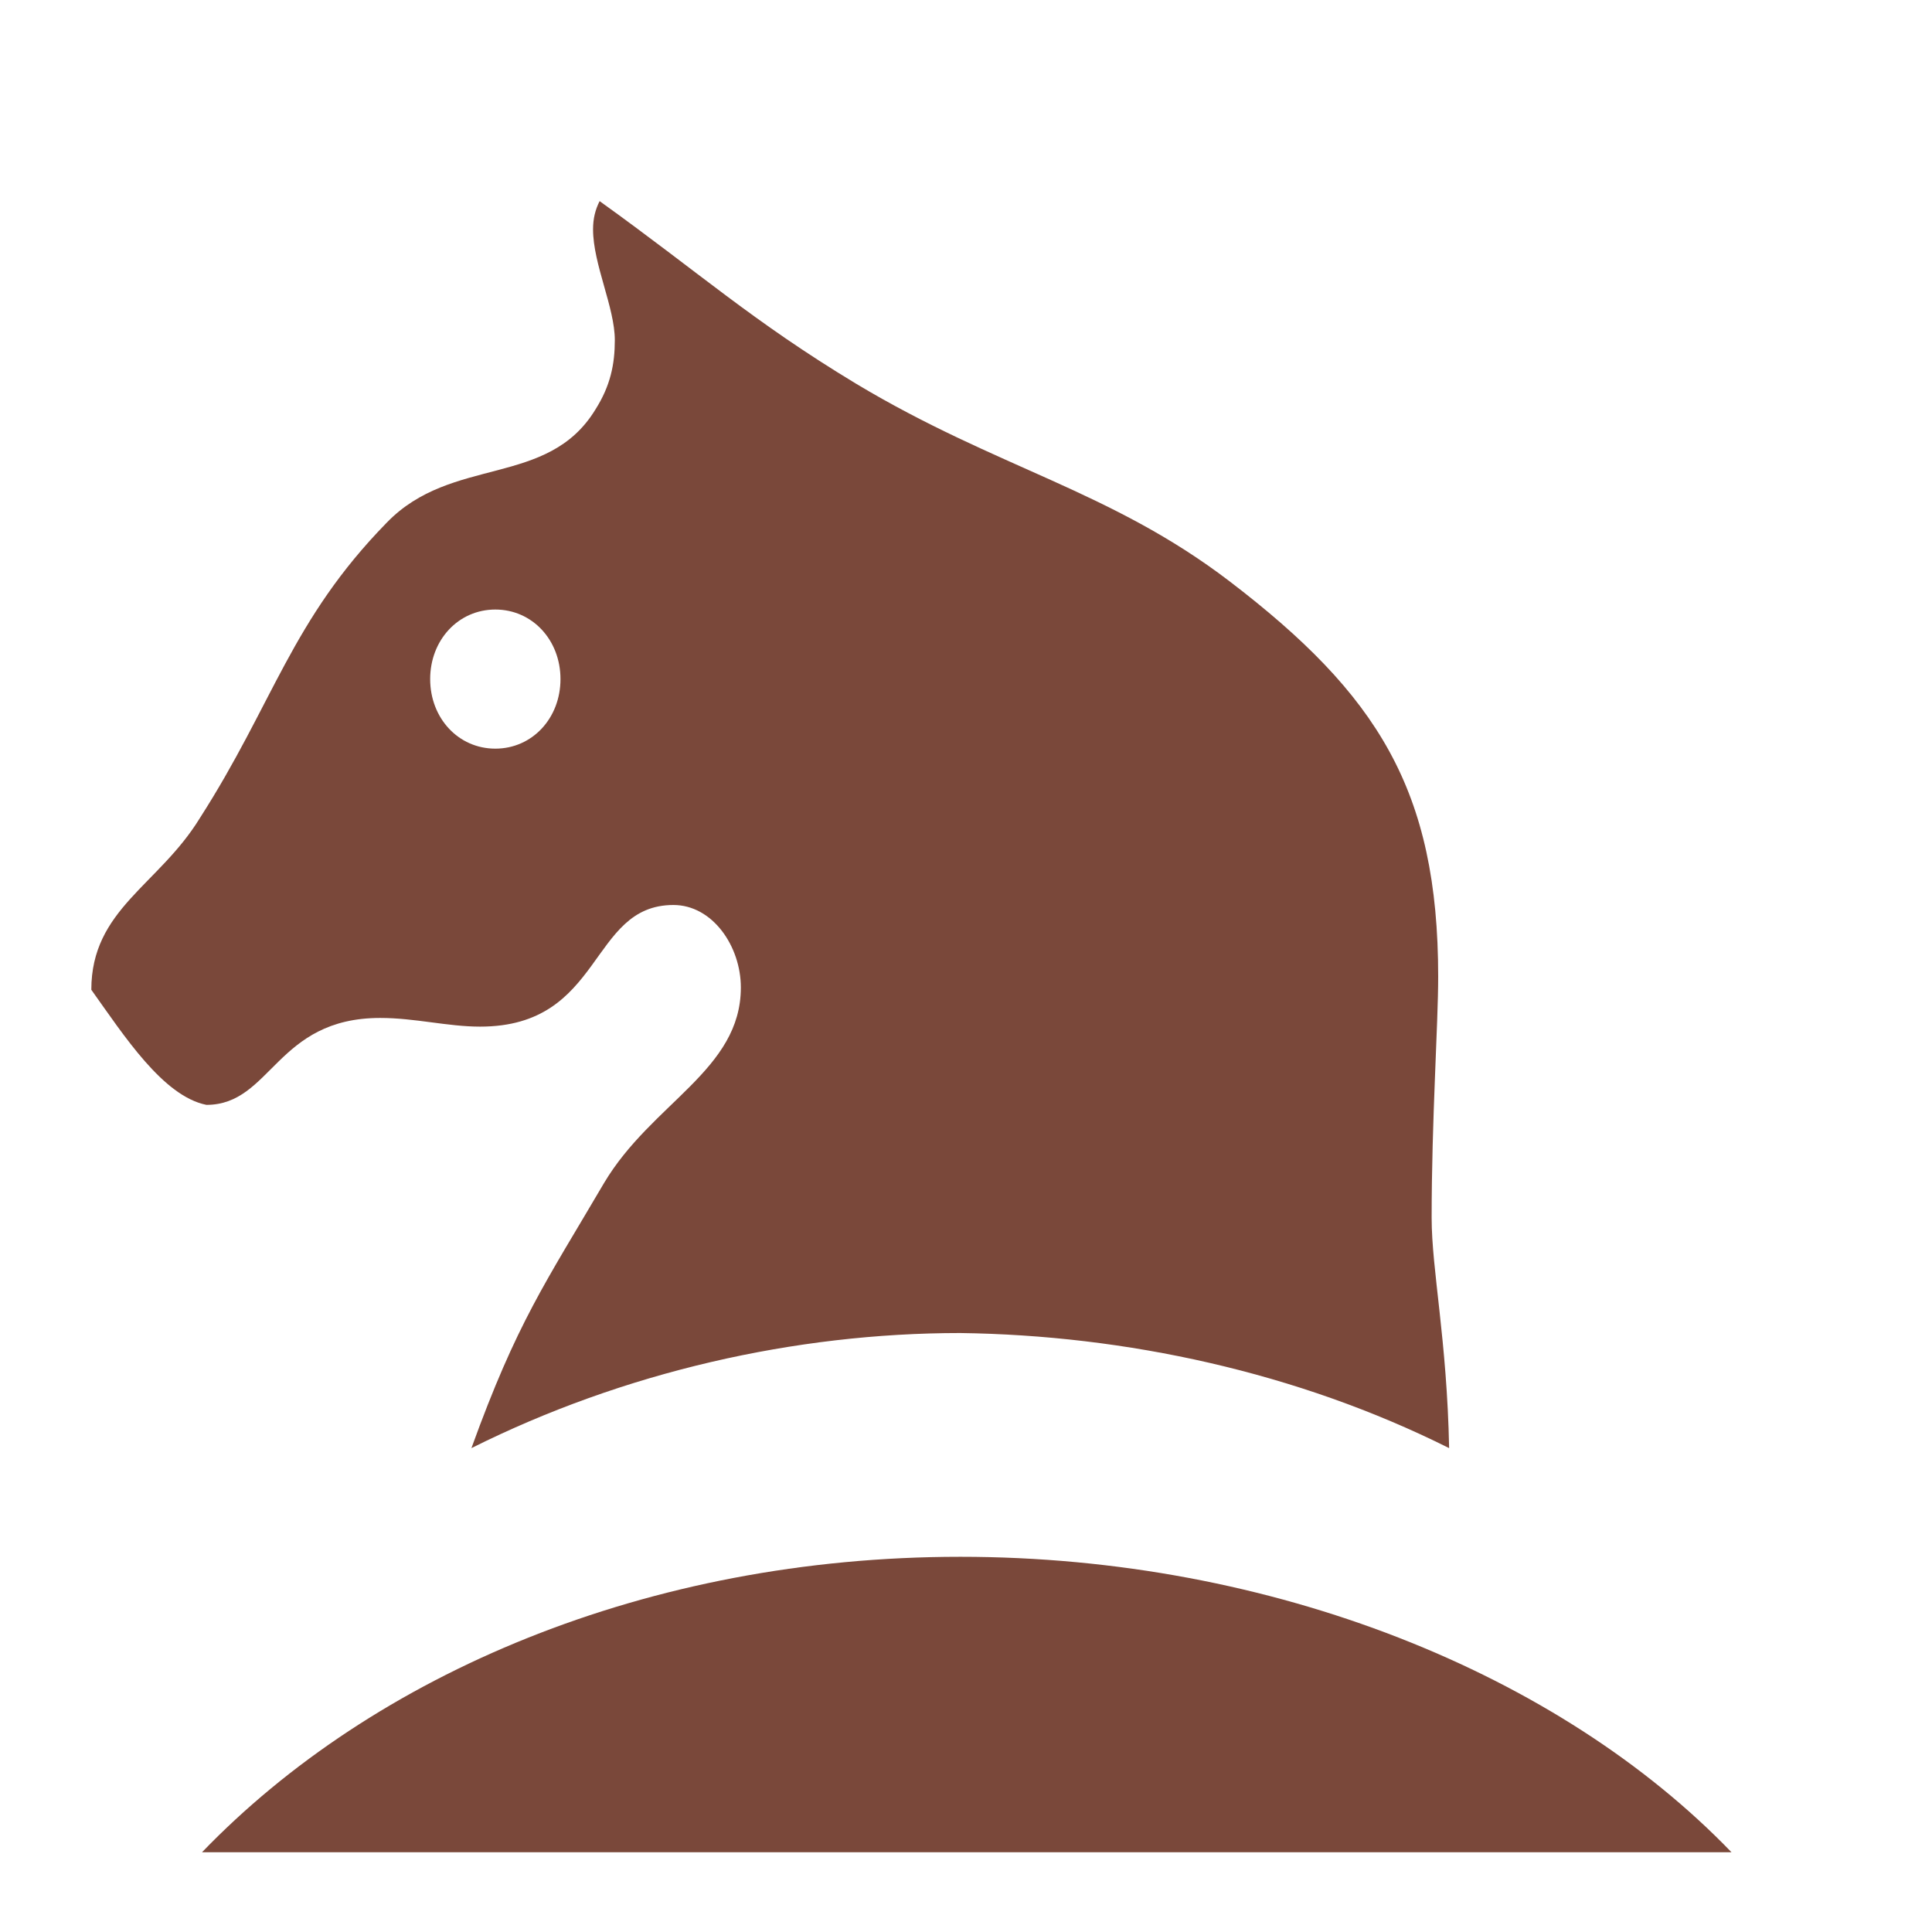 <?xml version="1.0" encoding="UTF-8" standalone="no"?>
<!-- Created with Inkscape (http://www.inkscape.org/) -->

<svg
   xmlns:dc="http://purl.org/dc/elements/1.1/"
   xmlns:cc="http://creativecommons.org/ns#"
   xmlns:rdf="http://www.w3.org/1999/02/22-rdf-syntax-ns#"
   xmlns:svg="http://www.w3.org/2000/svg"
   xmlns="http://www.w3.org/2000/svg"
   xmlns:sodipodi="http://sodipodi.sourceforge.net/DTD/sodipodi-0.dtd"
   xmlns:inkscape="http://www.inkscape.org/namespaces/inkscape"
   version="1.1"
   width="480"
   height="480"
   id="svg2985"
   inkscape:version="0.48.3.1 r9886"
   sodipodi:docname="bn.svg">
  <title
     id="title3771">Black Knight</title>
  <sodipodi:namedview
     pagecolor="#ffffff"
     bordercolor="#666666"
     borderopacity="1"
     objecttolerance="10"
     gridtolerance="10"
     guidetolerance="10"
     inkscape:pageopacity="0"
     inkscape:pageshadow="2"
     inkscape:window-width="942"
     inkscape:window-height="480"
     id="namedview3769"
     showgrid="false"
     inkscape:zoom="0.49166667"
     inkscape:cx="240"
     inkscape:cy="240"
     inkscape:window-x="0"
     inkscape:window-y="0"
     inkscape:window-maximized="0"
     inkscape:current-layer="svg2985" />
  <defs
     id="defs2987" />
  <g
     id="layer1">
    <path
       d="m 148.969,49.969 c -1.079,2.159 -1.625,4.332 -1.625,7.031 0,8.636 5.406,19.404 5.406,27.5 0,5.937 -1.065,11.344 -4.844,17.281 -11.875,19.431 -35.62,11.33 -51.812,28.062 C 72.345,154.133 68.008,174.643 49.656,203.25 39.401,219.982 22.688,225.935 22.688,245.906 30.784,257.241 40.486,272.341 51.281,274.5 c 16.193,0 17.279,-21.594 43.188,-21.594 8.636,0 16.716,2.156 24.812,2.156 30.766,0 26.981,-30.219 48.031,-30.219 9.716,0 16.75,10.245 16.75,20.5 0,20.511 -22.125,28.623 -34,48.594 -14.573,24.829 -21.603,34.538 -32.938,65.844 37.783,-18.891 80.416,-28.594 121.438,-28.594 41.021,0.54 83.686,9.702 121.469,28.594 -0.54,-26.988 -4.344,-44.265 -4.344,-57.219 0,-24.289 1.625,-48.032 1.625,-59.906 0,-46.419 -15.109,-70.152 -51.812,-98.219 C 275.814,121.768 247.74,116.363 212.656,95.312 186.748,79.66 173.797,67.781 148.969,49.969 z M 123.062,151.438 c 9.176,0 16.188,7.566 16.188,17.281 0,9.716 -7.012,17.281 -16.188,17.281 -9.176,0 -16.188,-7.566 -16.188,-17.281 0,-9.716 7.012,-17.281 16.188,-17.281 z m 115.5,235.344 c -77.724,0 -145.735,29.147 -188.375,73.406 l 380,0 C 387.547,415.928 316.287,386.781 238.562,386.781 z"
       id="text3281"
       style="font-size:539.751px;font-style:normal;font-variant:normal;font-weight:bold;font-stretch:normal;text-align:start;line-height:125%;letter-spacing:0px;word-spacing:0px;writing-mode:lr-tb;text-anchor:start;fill:#7A483A;fill-opacity:1;stroke:none;font-family:chess;-inkscape-font-specification:chess Bold" />
  </g>
</svg>
